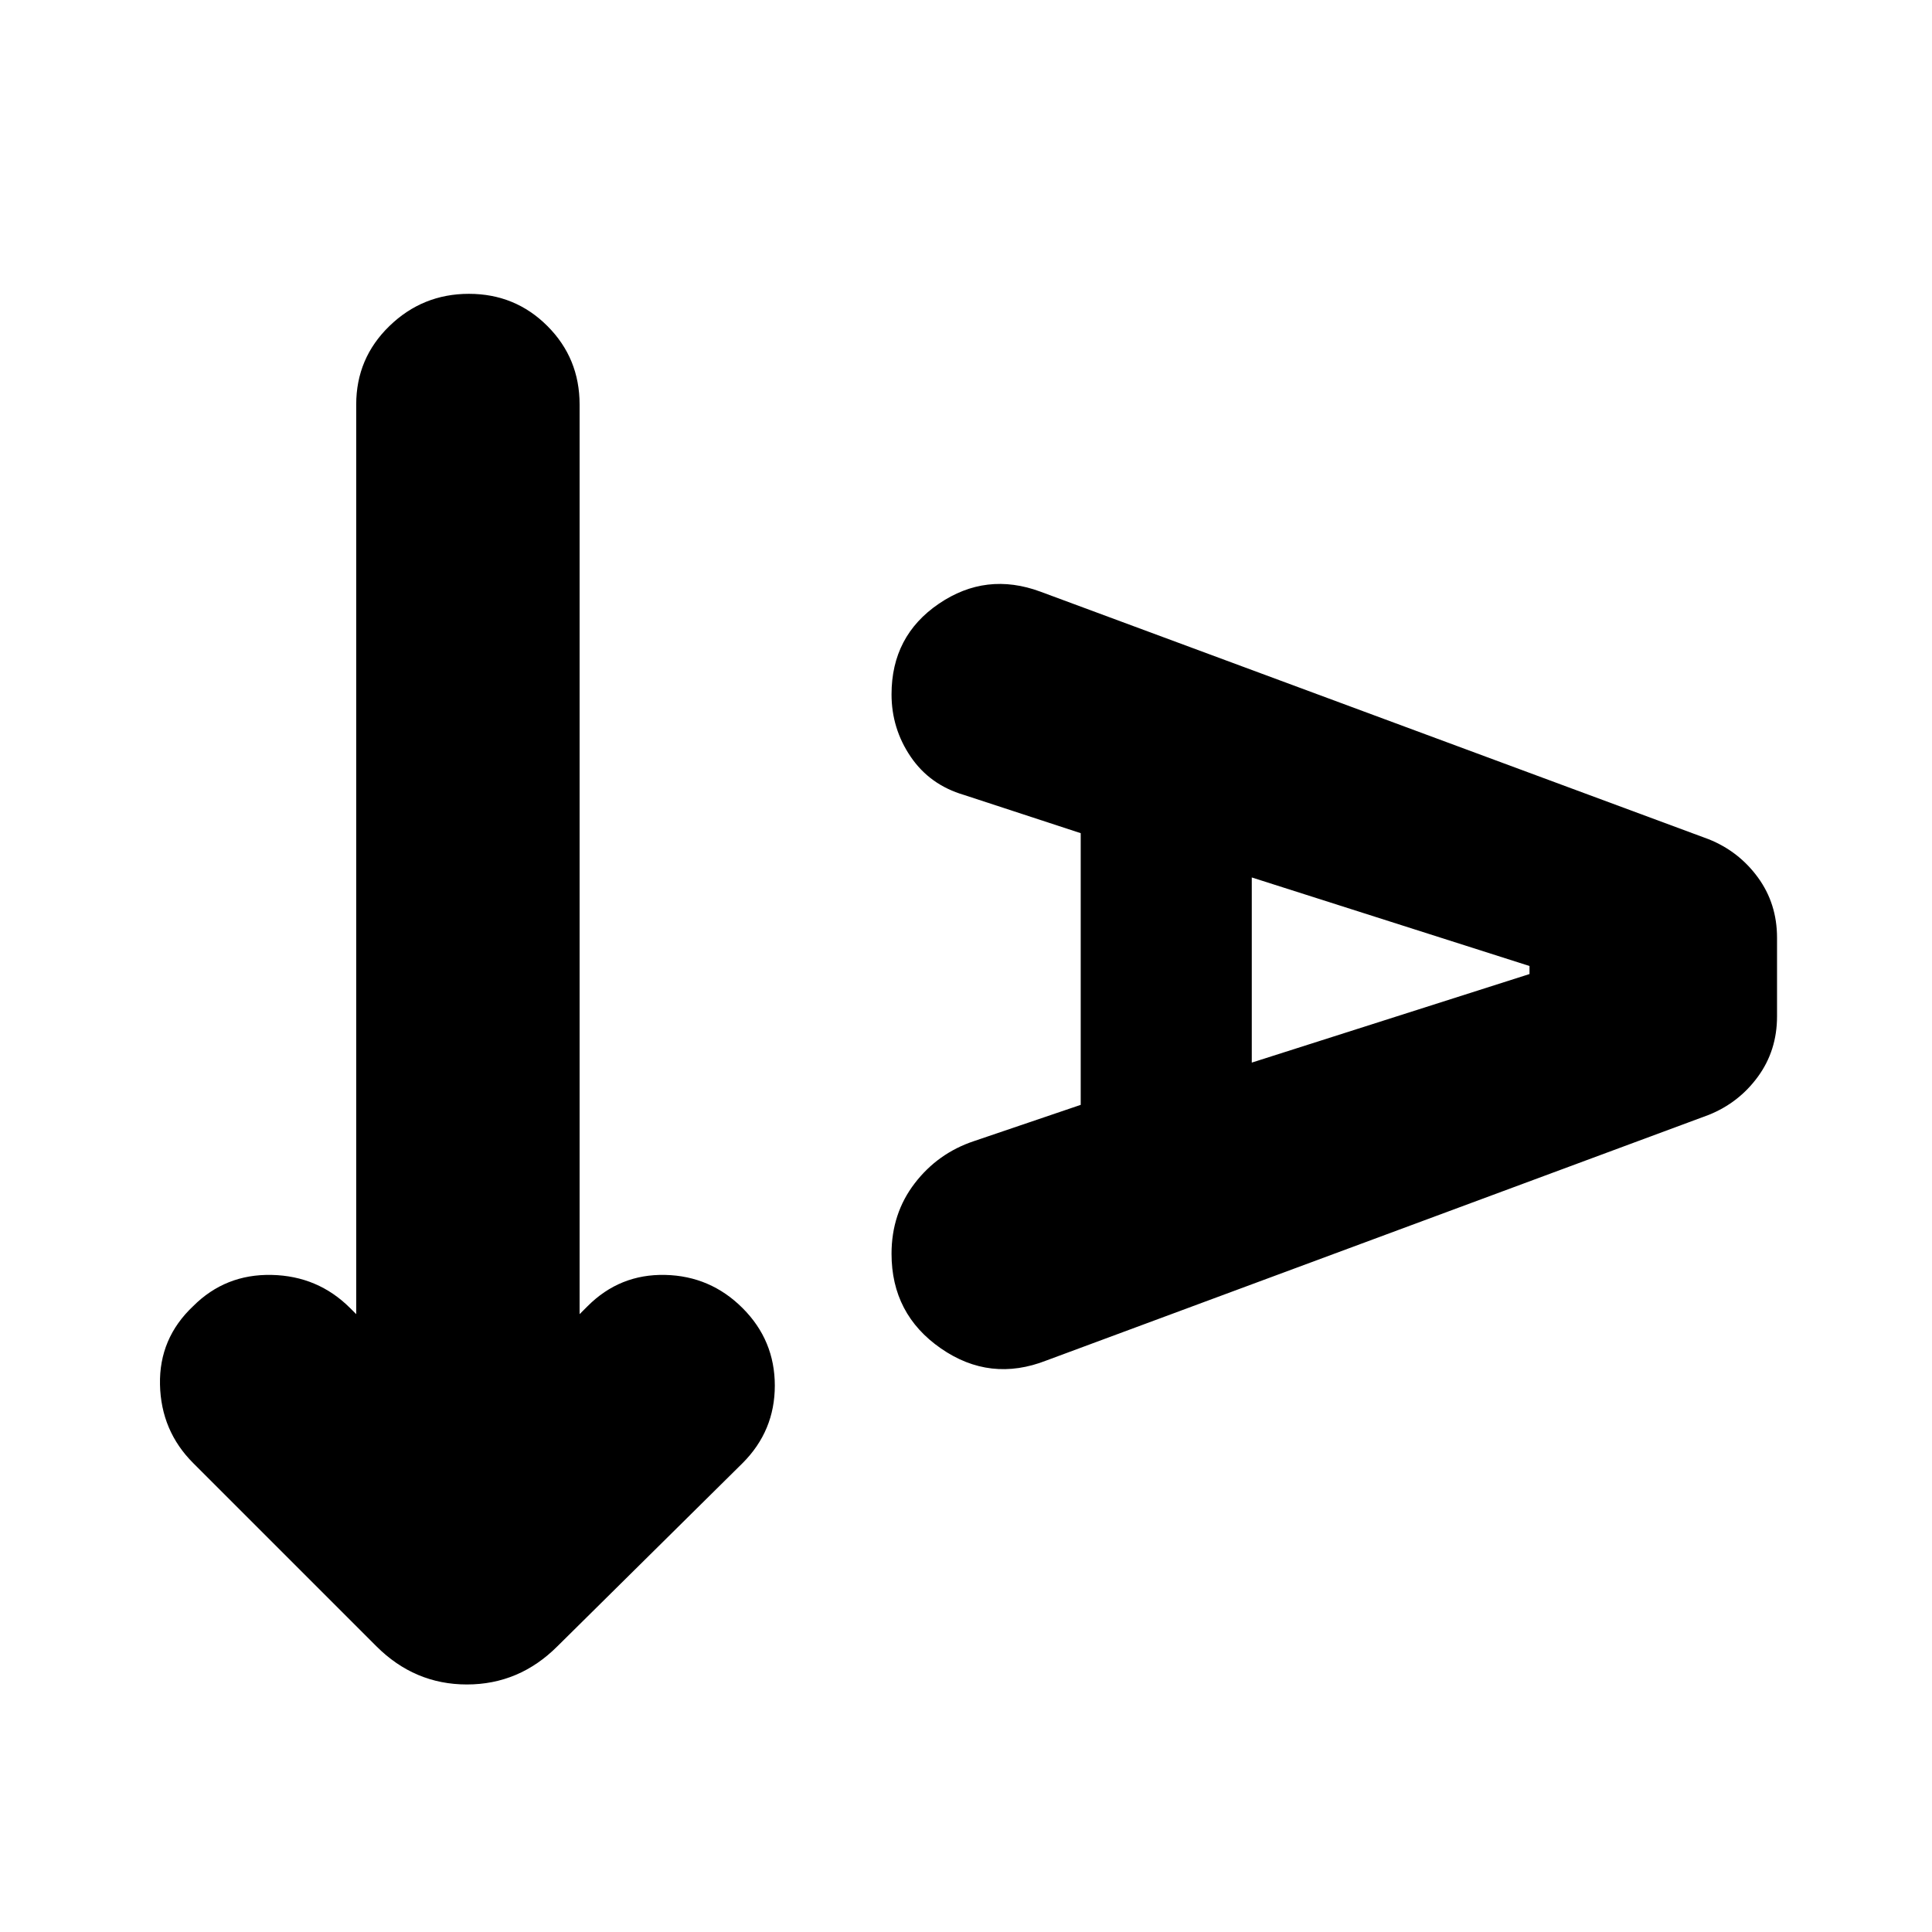 <svg xmlns="http://www.w3.org/2000/svg" height="24" viewBox="0 -960 960 960" width="24"><path d="m288-307 4-4q16-16 38.5-15.5T369-310q16 16 16 38.5T369-233l-92 91q-19 19-45 19t-45-19l-91-91q-16-16-16.5-39T96-311q16-16 39-15.5t39 16.5l3 3v-452q0-23 16.5-39t39.5-16q23 0 39 16t16 39v452Zm249-104v-135l-58-19q-17-5-26.5-19t-9.5-31q0-29 23.5-45t50.5-6l332 123q15 6 24.5 19t9.5 30v39q0 17-9.5 30T849-406L520-284q-28 11-52.5-6T443-337q0-20 11.5-35t29.5-21l53-18Zm85-21 138-44v-4l-138-44v92Z"/></svg>